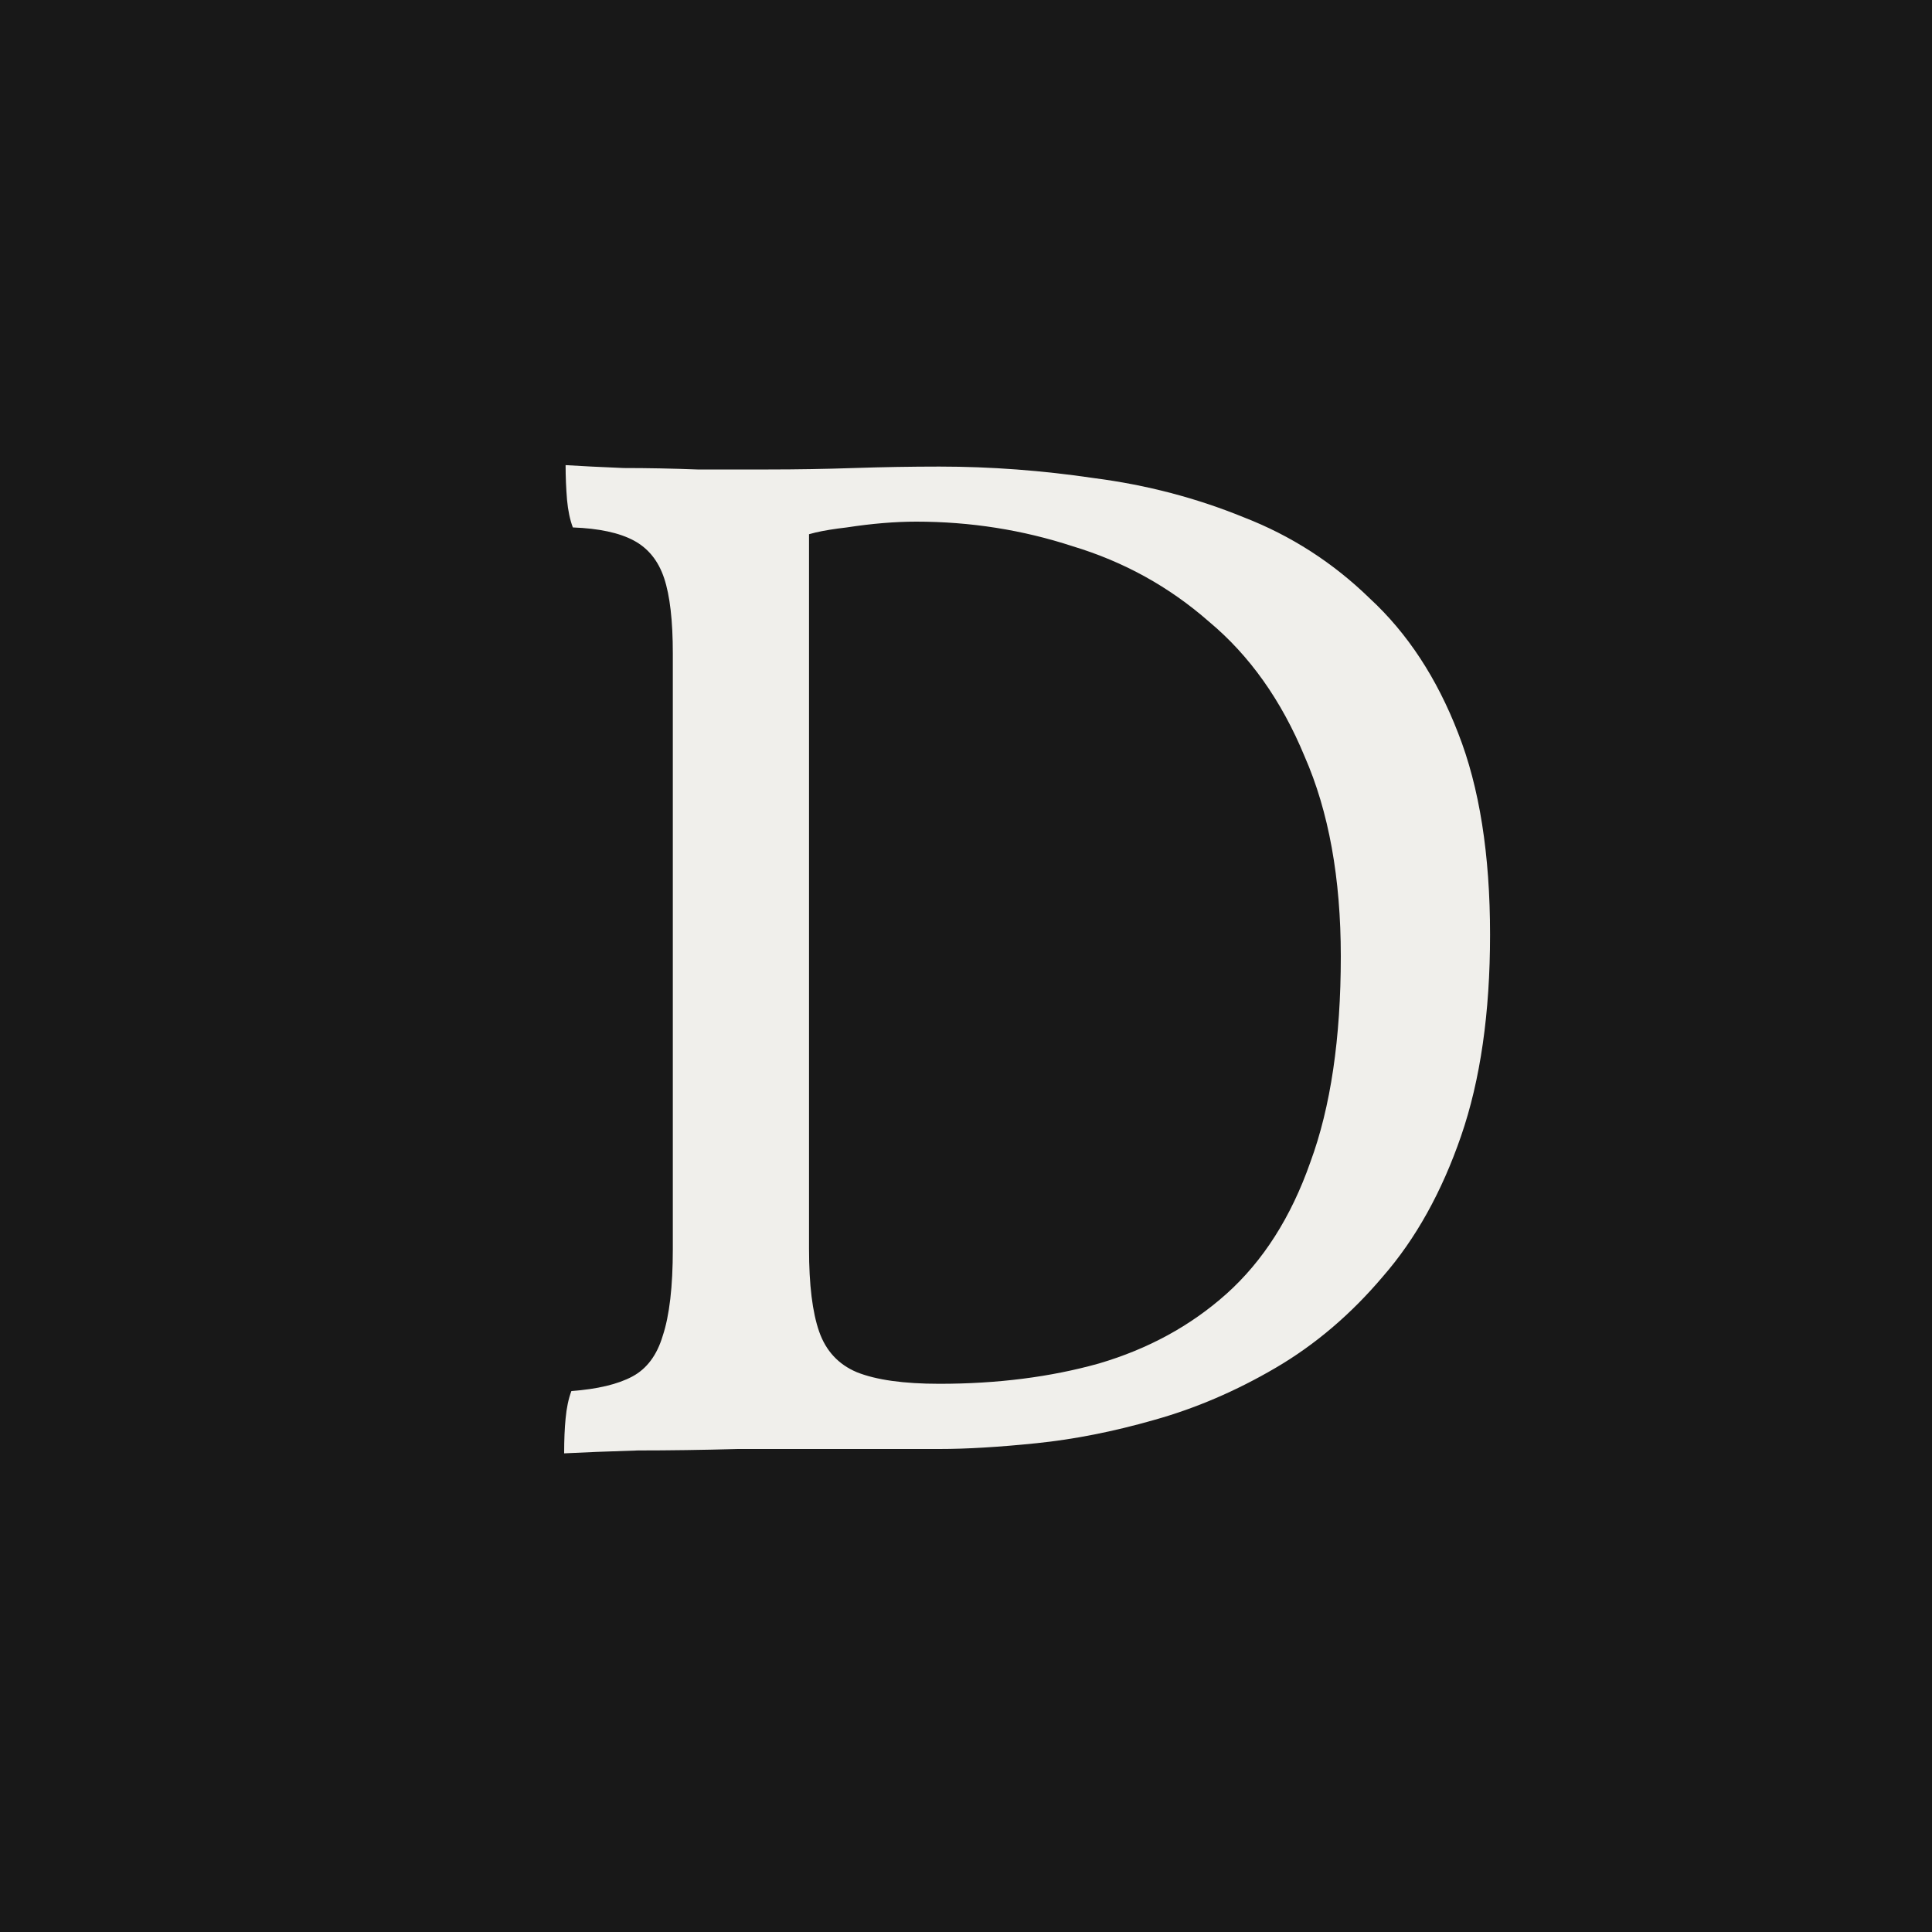 <svg width="16" height="16" viewBox="0 0 16 16" fill="none" xmlns="http://www.w3.org/2000/svg">
<rect width="16" height="16" fill="#181818"/>
<path d="M4.672 12.036C4.672 11.924 4.676 11.828 4.684 11.748C4.692 11.66 4.708 11.584 4.732 11.52C4.948 11.504 5.116 11.464 5.236 11.4C5.356 11.336 5.44 11.224 5.488 11.064C5.544 10.896 5.572 10.656 5.572 10.344V5.412C5.572 5.14 5.548 4.932 5.5 4.788C5.452 4.644 5.368 4.54 5.248 4.476C5.128 4.412 4.96 4.376 4.744 4.368C4.72 4.304 4.704 4.228 4.696 4.14C4.688 4.044 4.684 3.948 4.684 3.852C4.812 3.86 4.972 3.868 5.164 3.876C5.364 3.876 5.568 3.88 5.776 3.888C5.992 3.888 6.188 3.888 6.364 3.888C6.596 3.888 6.832 3.884 7.072 3.876C7.312 3.868 7.548 3.864 7.78 3.864C8.204 3.864 8.632 3.896 9.064 3.96C9.496 4.016 9.908 4.124 10.3 4.284C10.692 4.436 11.04 4.66 11.344 4.956C11.656 5.244 11.9 5.616 12.076 6.072C12.252 6.52 12.34 7.076 12.34 7.74C12.34 8.388 12.26 8.944 12.1 9.408C11.94 9.872 11.724 10.26 11.452 10.572C11.188 10.884 10.892 11.136 10.564 11.328C10.236 11.52 9.9 11.664 9.556 11.76C9.22 11.856 8.896 11.92 8.584 11.952C8.272 11.984 8.004 12 7.78 12C7.556 12 7.296 12 7 12C6.712 12 6.416 12 6.112 12C5.816 12.008 5.54 12.012 5.284 12.012C5.028 12.02 4.824 12.028 4.672 12.036ZM7.78 11.46C8.26 11.46 8.7 11.404 9.1 11.292C9.508 11.172 9.86 10.98 10.156 10.716C10.46 10.444 10.692 10.08 10.852 9.624C11.02 9.168 11.104 8.6 11.104 7.92C11.104 7.272 11.004 6.72 10.804 6.264C10.612 5.8 10.348 5.428 10.012 5.148C9.684 4.86 9.308 4.652 8.884 4.524C8.468 4.388 8.036 4.32 7.588 4.32C7.412 4.32 7.22 4.336 7.012 4.368C6.804 4.392 6.668 4.424 6.604 4.464L6.7 4.152V10.344C6.7 10.64 6.728 10.868 6.784 11.028C6.84 11.188 6.944 11.3 7.096 11.364C7.256 11.428 7.484 11.46 7.78 11.46Z" fill="#F0EFEB"/>
</svg>

